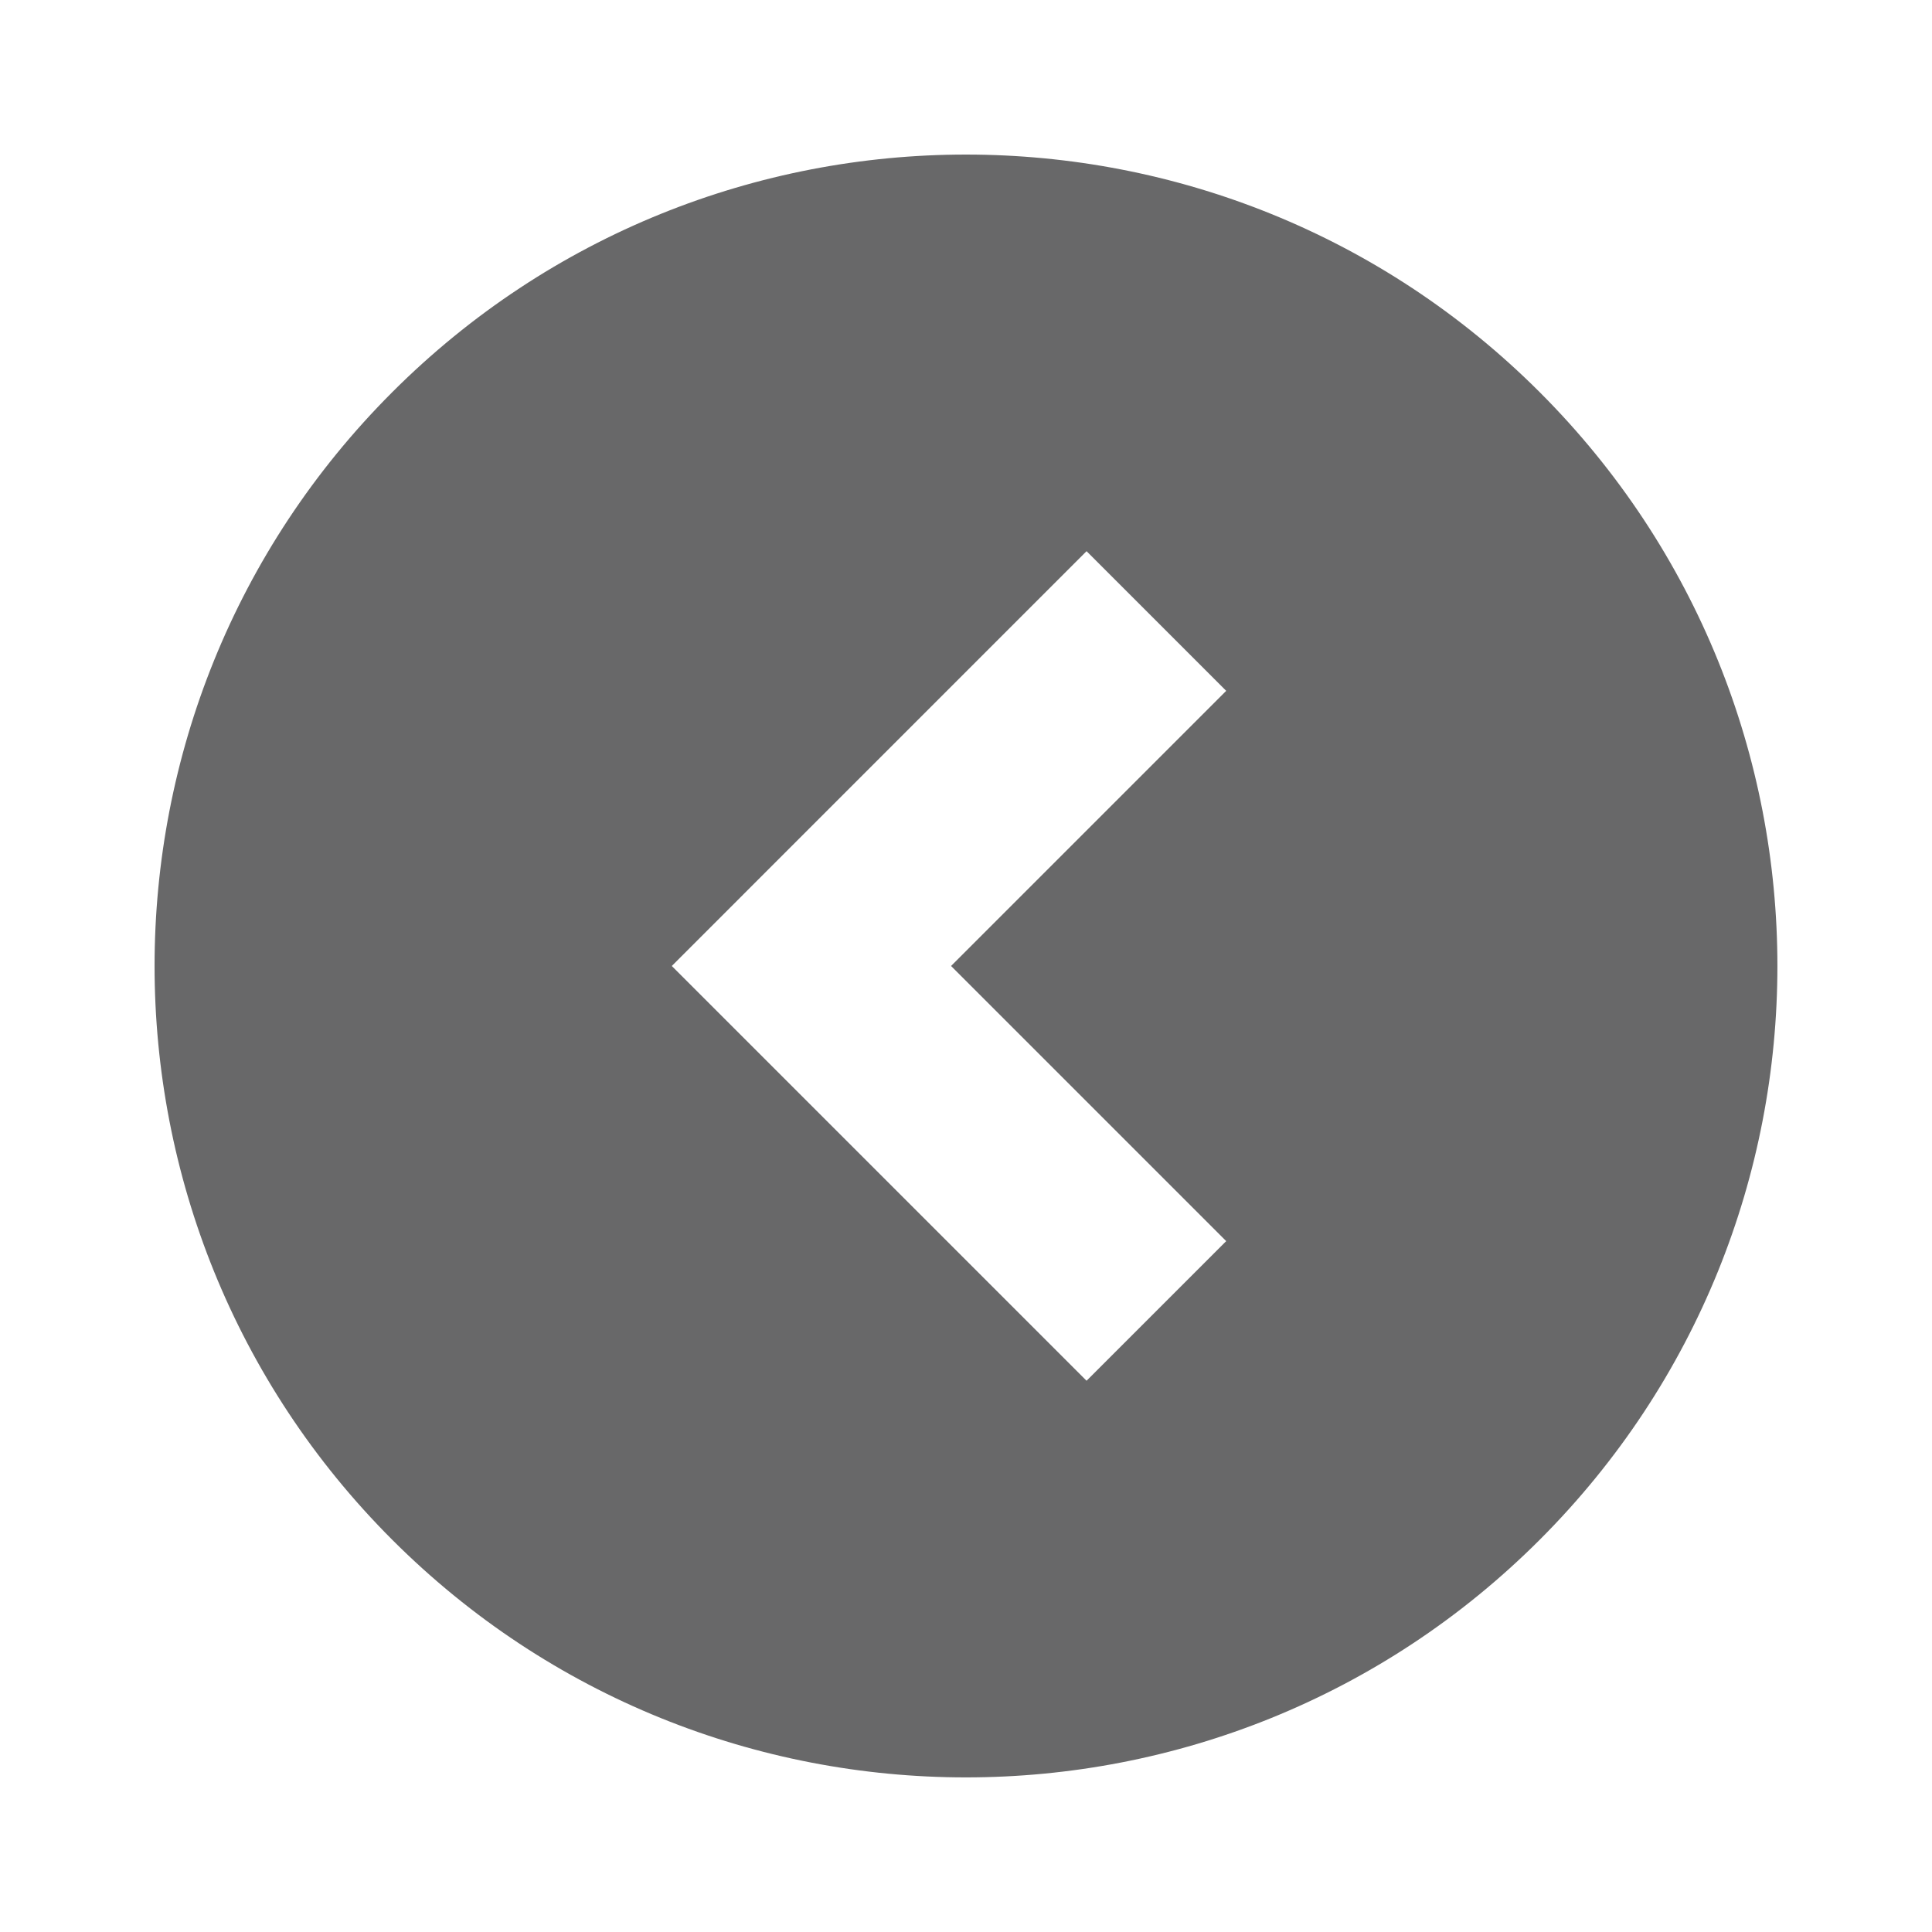 <?xml version="1.0" encoding="utf-8"?>
<!-- Generator: Adobe Illustrator 15.1.0, SVG Export Plug-In . SVG Version: 6.00 Build 0)  -->
<!DOCTYPE svg PUBLIC "-//W3C//DTD SVG 1.1//EN" "http://www.w3.org/Graphics/SVG/1.1/DTD/svg11.dtd">
<svg version="1.1" id="Layer_1" xmlns="http://www.w3.org/2000/svg" xmlns:xlink="http://www.w3.org/1999/xlink" x="0px" y="0px"
	 width="100px" height="100px" viewBox="0 0 100 100" enable-background="new 0 0 100 100" xml:space="preserve">
<g>
	<path fill="#686869" d="M20.301,79.697c16.402,16.402,42.996,16.4,59.396,0c16.402-16.402,16.402-42.994,0-59.396
		c-16.4-16.4-42.994-16.402-59.396,0C3.901,36.701,3.9,63.297,20.301,79.697z M34.772,49.999L56.24,28.529l7.228,7.229
		L49.227,49.999L63.468,64.24l-7.228,7.227L34.772,49.999z"/>
</g>
</svg>
